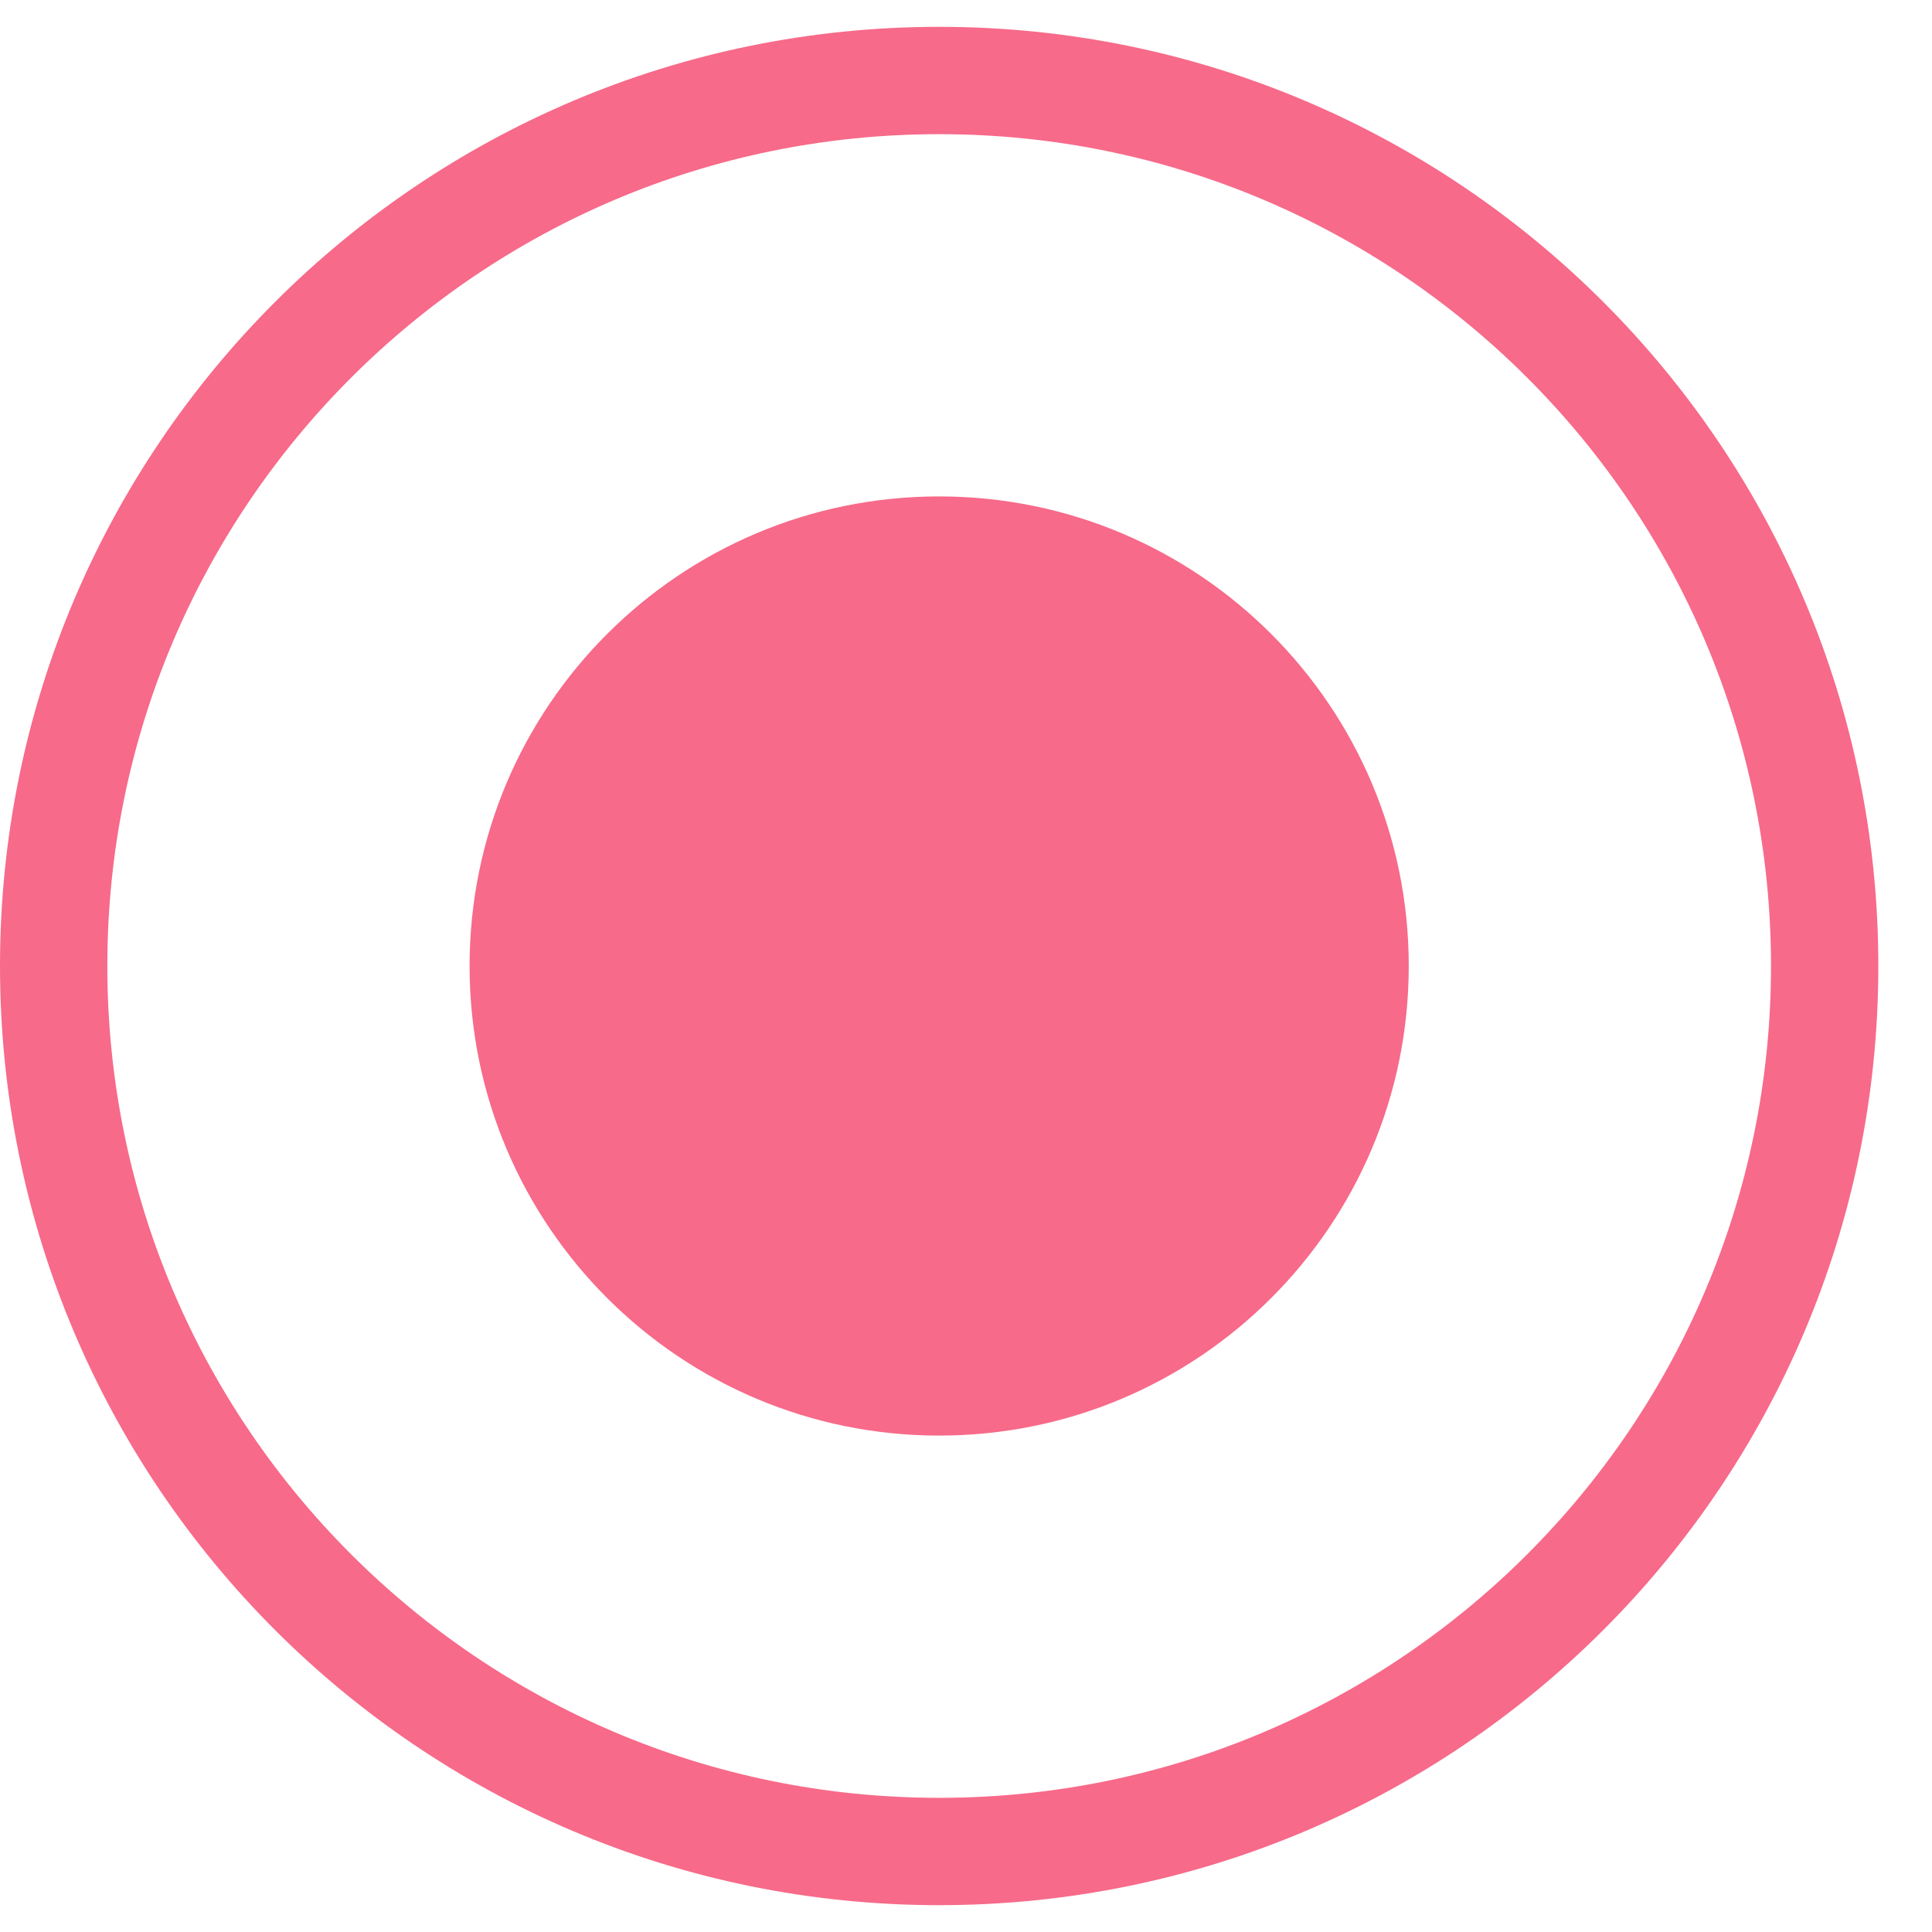 <svg width="18" height="18" viewBox="0 0 18 18" fill="none" xmlns="http://www.w3.org/2000/svg">
<g clip-path="url(#clip0_67_2)">
<path d="M8.75 17.25C13.306 17.25 17 13.556 17 9C17 4.444 13.306 0.75 8.75 0.75C4.194 0.75 0.5 4.444 0.5 9C0.5 13.556 4.194 17.25 8.75 17.25Z" stroke="#F76A89"/>
<path d="M8.75 13.375C11.166 13.375 13.125 11.416 13.125 9C13.125 6.584 11.166 4.625 8.75 4.625C6.334 4.625 4.375 6.584 4.375 9C4.375 11.416 6.334 13.375 8.75 13.375Z" fill="#F76A89"/>
</g>
<defs>
<clipPath id="clip0_67_2">
<rect width="18" height="18" fill="white"/>
</clipPath>
</defs>
</svg>

